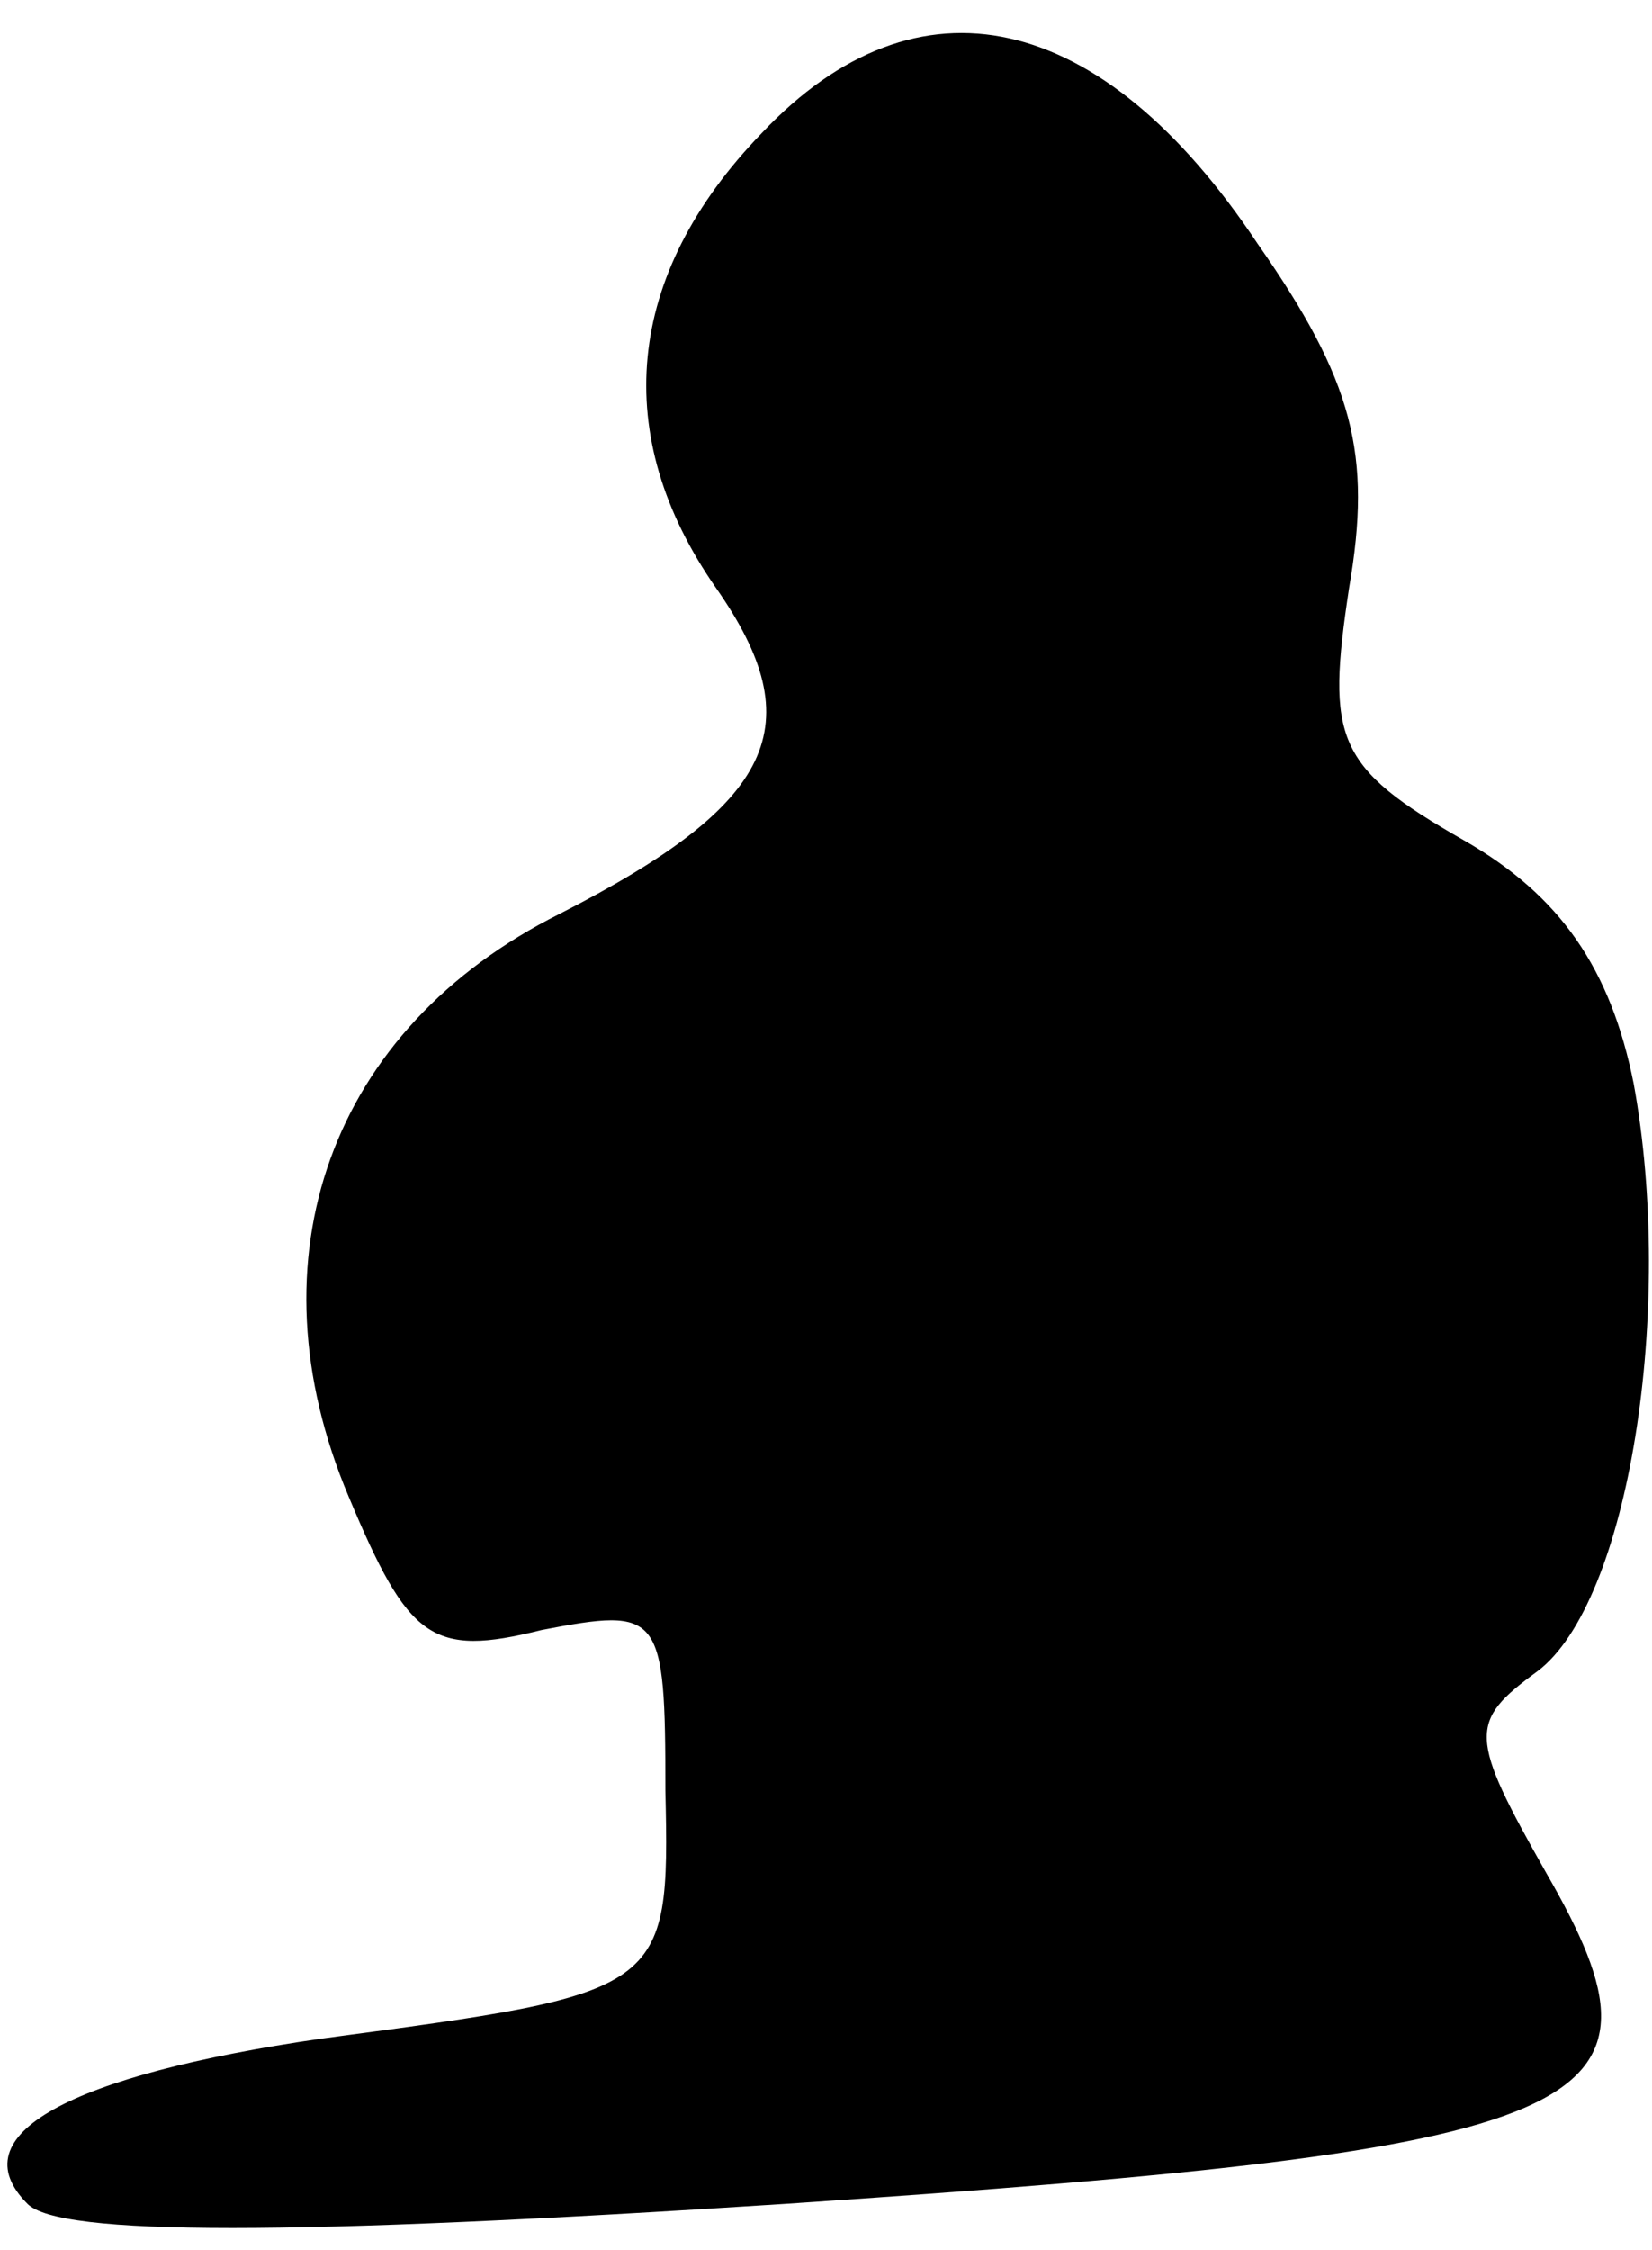 <?xml version="1.0" standalone="no"?>
<!DOCTYPE svg PUBLIC "-//W3C//DTD SVG 20010904//EN"
 "http://www.w3.org/TR/2001/REC-SVG-20010904/DTD/svg10.dtd">
<svg version="1.0" xmlns="http://www.w3.org/2000/svg"
 width="36pt" height="49pt" viewBox="0 0 36 49"
 preserveAspectRatio="xMidYMid meet">
<g transform="translate(0,49) scale(0.1,-0.1)"
fill="#000000" stroke="none">
<path fill="#000000" stroke="none" d="M166 461 c-30 -31 -33 -66 -10 -99 21
-30 13 -47 -34 -71 -50 -25 -68 -75 -46 -127 13 -31 18 -35 42 -29 26 5 27 4
27 -35 1 -44 0 -44 -75 -54 -55 -8 -79 -21 -64 -36 7 -7 57 -7 165 0 179 12
196 20 166 72 -17 30 -17 33 -2 44 20 15 30 79 21 128 -5 25 -16 41 -37 53
-28 16 -30 22 -25 55 5 29 1 45 -20 75 -34 51 -74 60 -108 24z"/>
</g>
</svg>
